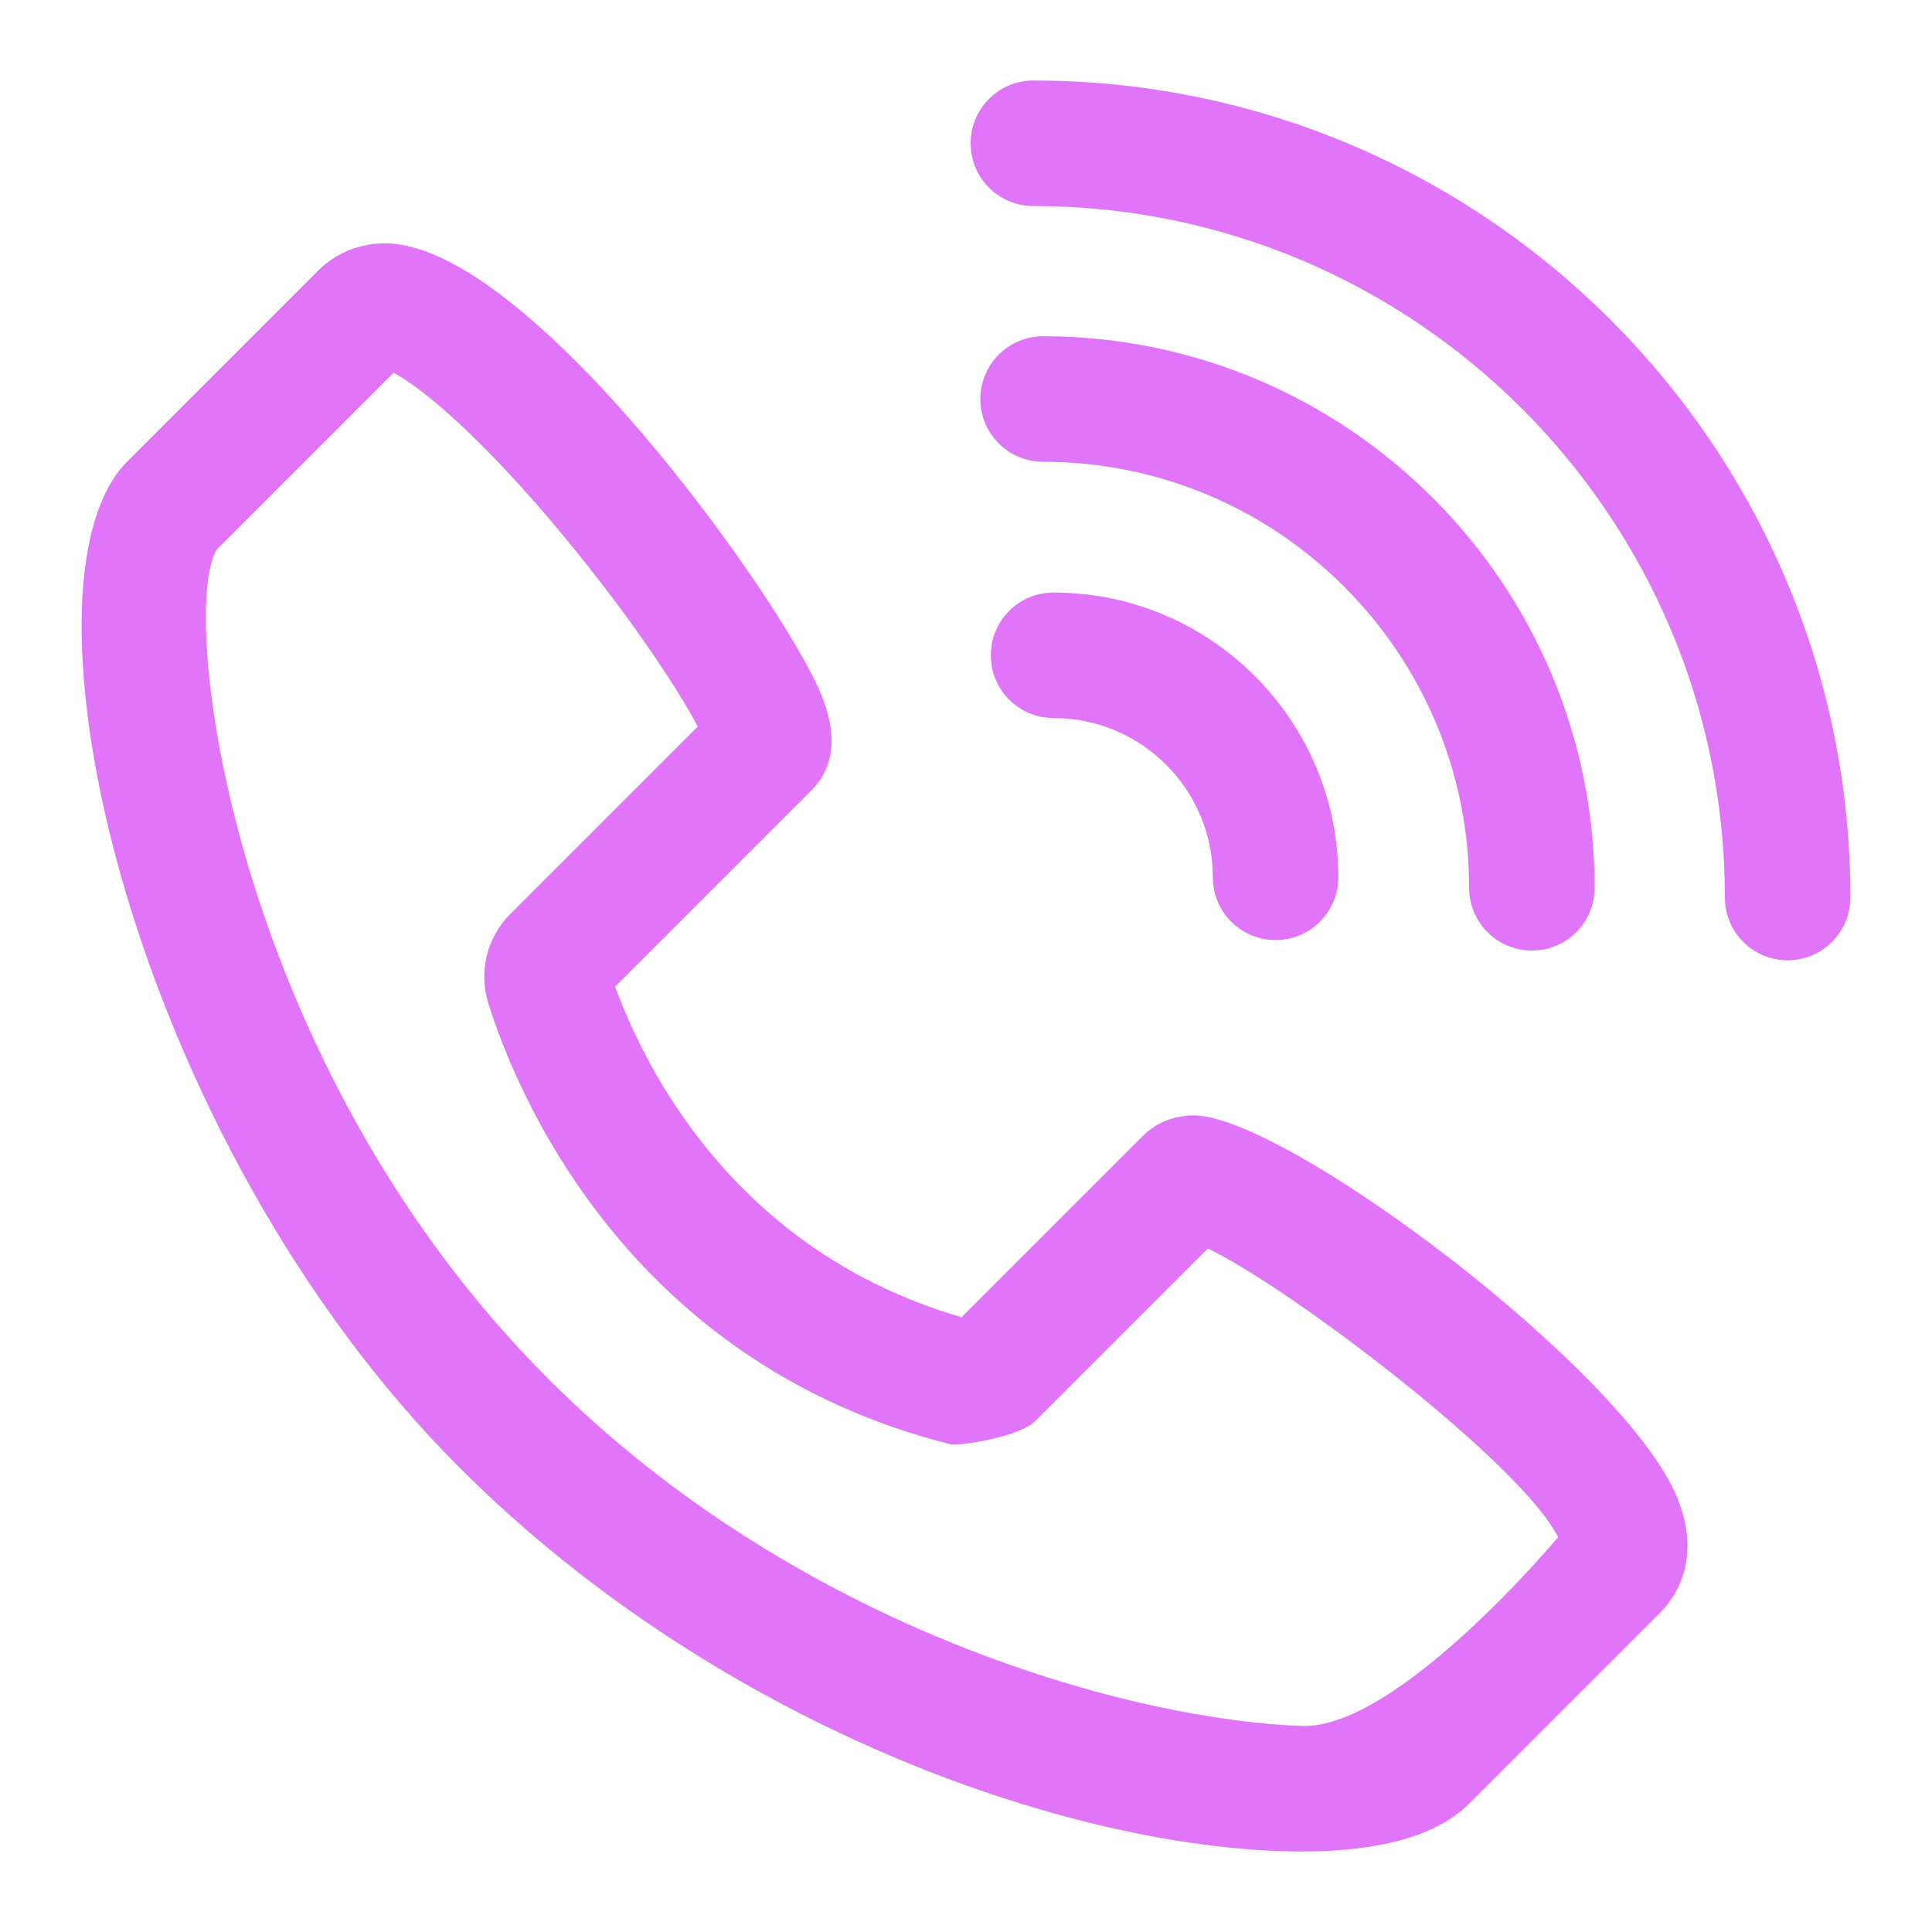<?xml version="1.0"?>
<svg xmlns="http://www.w3.org/2000/svg" xmlns:xlink="http://www.w3.org/1999/xlink" xmlns:svgjs="http://svgjs.com/svgjs" version="1.1" width="512" height="512" x="0" y="0" viewBox="0 0 96 96" style="enable-background:new 0 0 512 512" xml:space="preserve"><g><g xmlns="http://www.w3.org/2000/svg" id="Layer_1"><g><path d="m64.704 92c3.93-.001 6.725-.803 8.309-2.388l9.488-9.487c.681-.682 2.125-2.605.826-5.742-2.618-6.32-19.446-18.959-24.009-18.959-.974 0-1.87.359-2.522 1.011l-9.017 9.016c-11.25-3.269-15.739-12.384-17.212-16.426l9.747-9.747c1.158-1.158 1.318-2.775.477-4.806-1.938-4.678-14.539-22.38-21.656-22.38-1.272 0-2.452.479-3.321 1.349l-9.488 9.487c-6.001 6.002.019 33.508 16.513 50.002 13.103 13.104 30.887 19.071 41.865 19.07zm-53.922-64.707 8.77-8.77c1.366.702 4.388 3.193 8.499 8.167 3.355 4.058 5.675 7.62 6.62 9.41l-9.314 9.314c-1.164 1.165-1.583 2.867-1.092 4.441 1.281 4.109 6.726 17.832 22.984 21.916.349.088 3.373-.341 4.198-1.166l8.57-8.569c4.28 2.066 15.642 10.763 17.402 14.349 0 0-7.962 9.535-12.716 9.378-8.119-.269-24.802-4.591-37.453-17.242-15.877-15.878-18.38-38.267-16.468-41.228z" fill="#E175F9" data-original="#000000"/><path d="m49.233 32.561c0 1.723 1.396 3.119 3.119 3.119 4.363 0 7.913 3.549 7.913 7.913 0 1.723 1.396 3.119 3.119 3.119 1.722 0 3.119-1.396 3.119-3.119 0-7.802-6.348-14.15-14.151-14.15-1.722-.001-3.119 1.396-3.119 3.118z" fill="#E175F9" data-original="#000000"/><path d="m73 44.115c0 1.723 1.396 3.119 3.119 3.119s3.119-1.396 3.119-3.119c0-15.113-12.295-27.407-27.407-27.407-1.722 0-3.119 1.396-3.119 3.119s1.396 3.119 3.119 3.119c11.672-.001 21.169 9.496 21.169 21.169z" fill="#E175F9" data-original="#000000"/><path d="m51.348 10.238c18.946 0 34.36 15.414 34.36 34.36 0 1.723 1.396 3.119 3.119 3.119 1.722 0 3.119-1.396 3.119-3.119-.001-22.386-18.213-40.598-40.598-40.598-1.722 0-3.119 1.396-3.119 3.119s1.396 3.119 3.119 3.119z" fill="#E175F9" data-original="#000000"/></g></g></g></svg>
